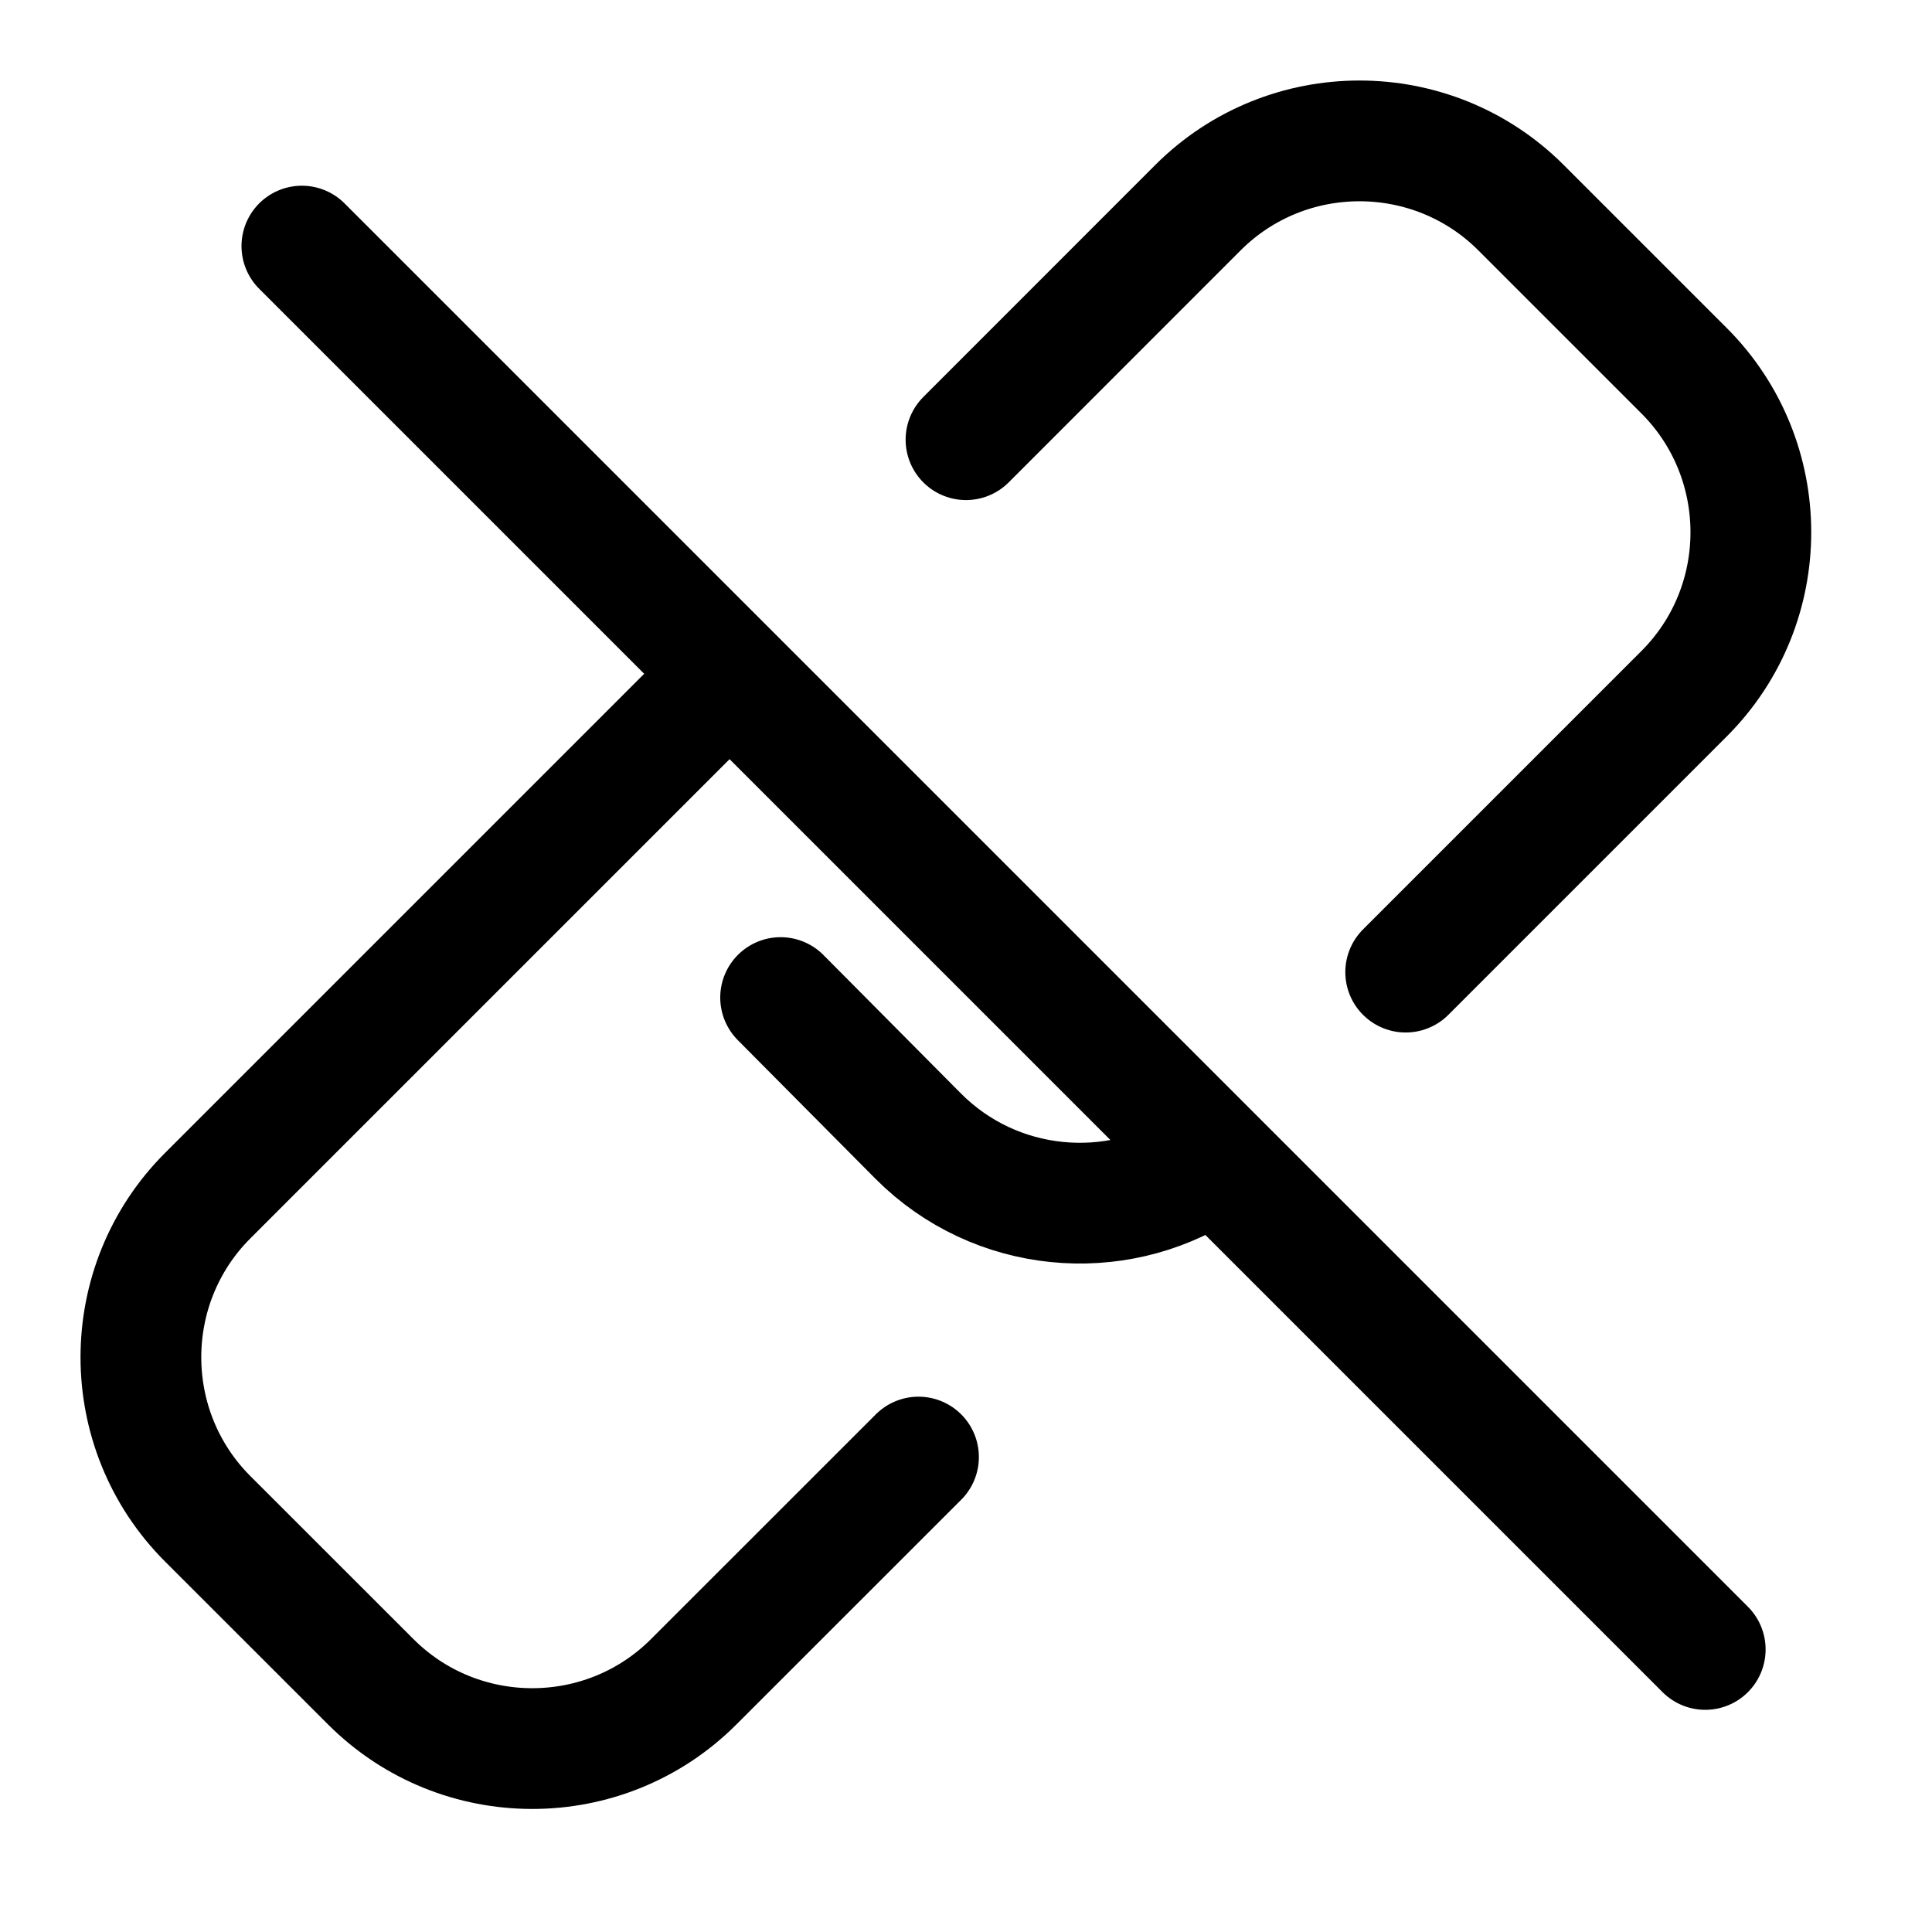 <svg width="24" height="24" viewBox="0 0 24 24" fill="none"
    xmlns="http://www.w3.org/2000/svg">
    <g id="actions/unlink">
        <path id="stroke" d="M8.617 8.816L2.579 14.854C1.474 15.96 1.474 17.76 2.579 18.866L4.606 20.892C5.712 21.998 7.512 21.998 8.617 20.892L11.41 18.1M3.75 3.057L21.183 20.49M14.946 14.5C13.848 15.203 12.368 15.075 11.41 14.117L9.697 12.392M12 5.462L14.882 2.579C15.988 1.474 17.788 1.474 18.894 2.579L20.921 4.606C22.026 5.712 22.026 7.512 20.921 8.617L17.462 12.076" stroke="currentColor" stroke-width="1.5" stroke-linecap="round" stroke-linejoin="round"/>
    </g>
</svg>
